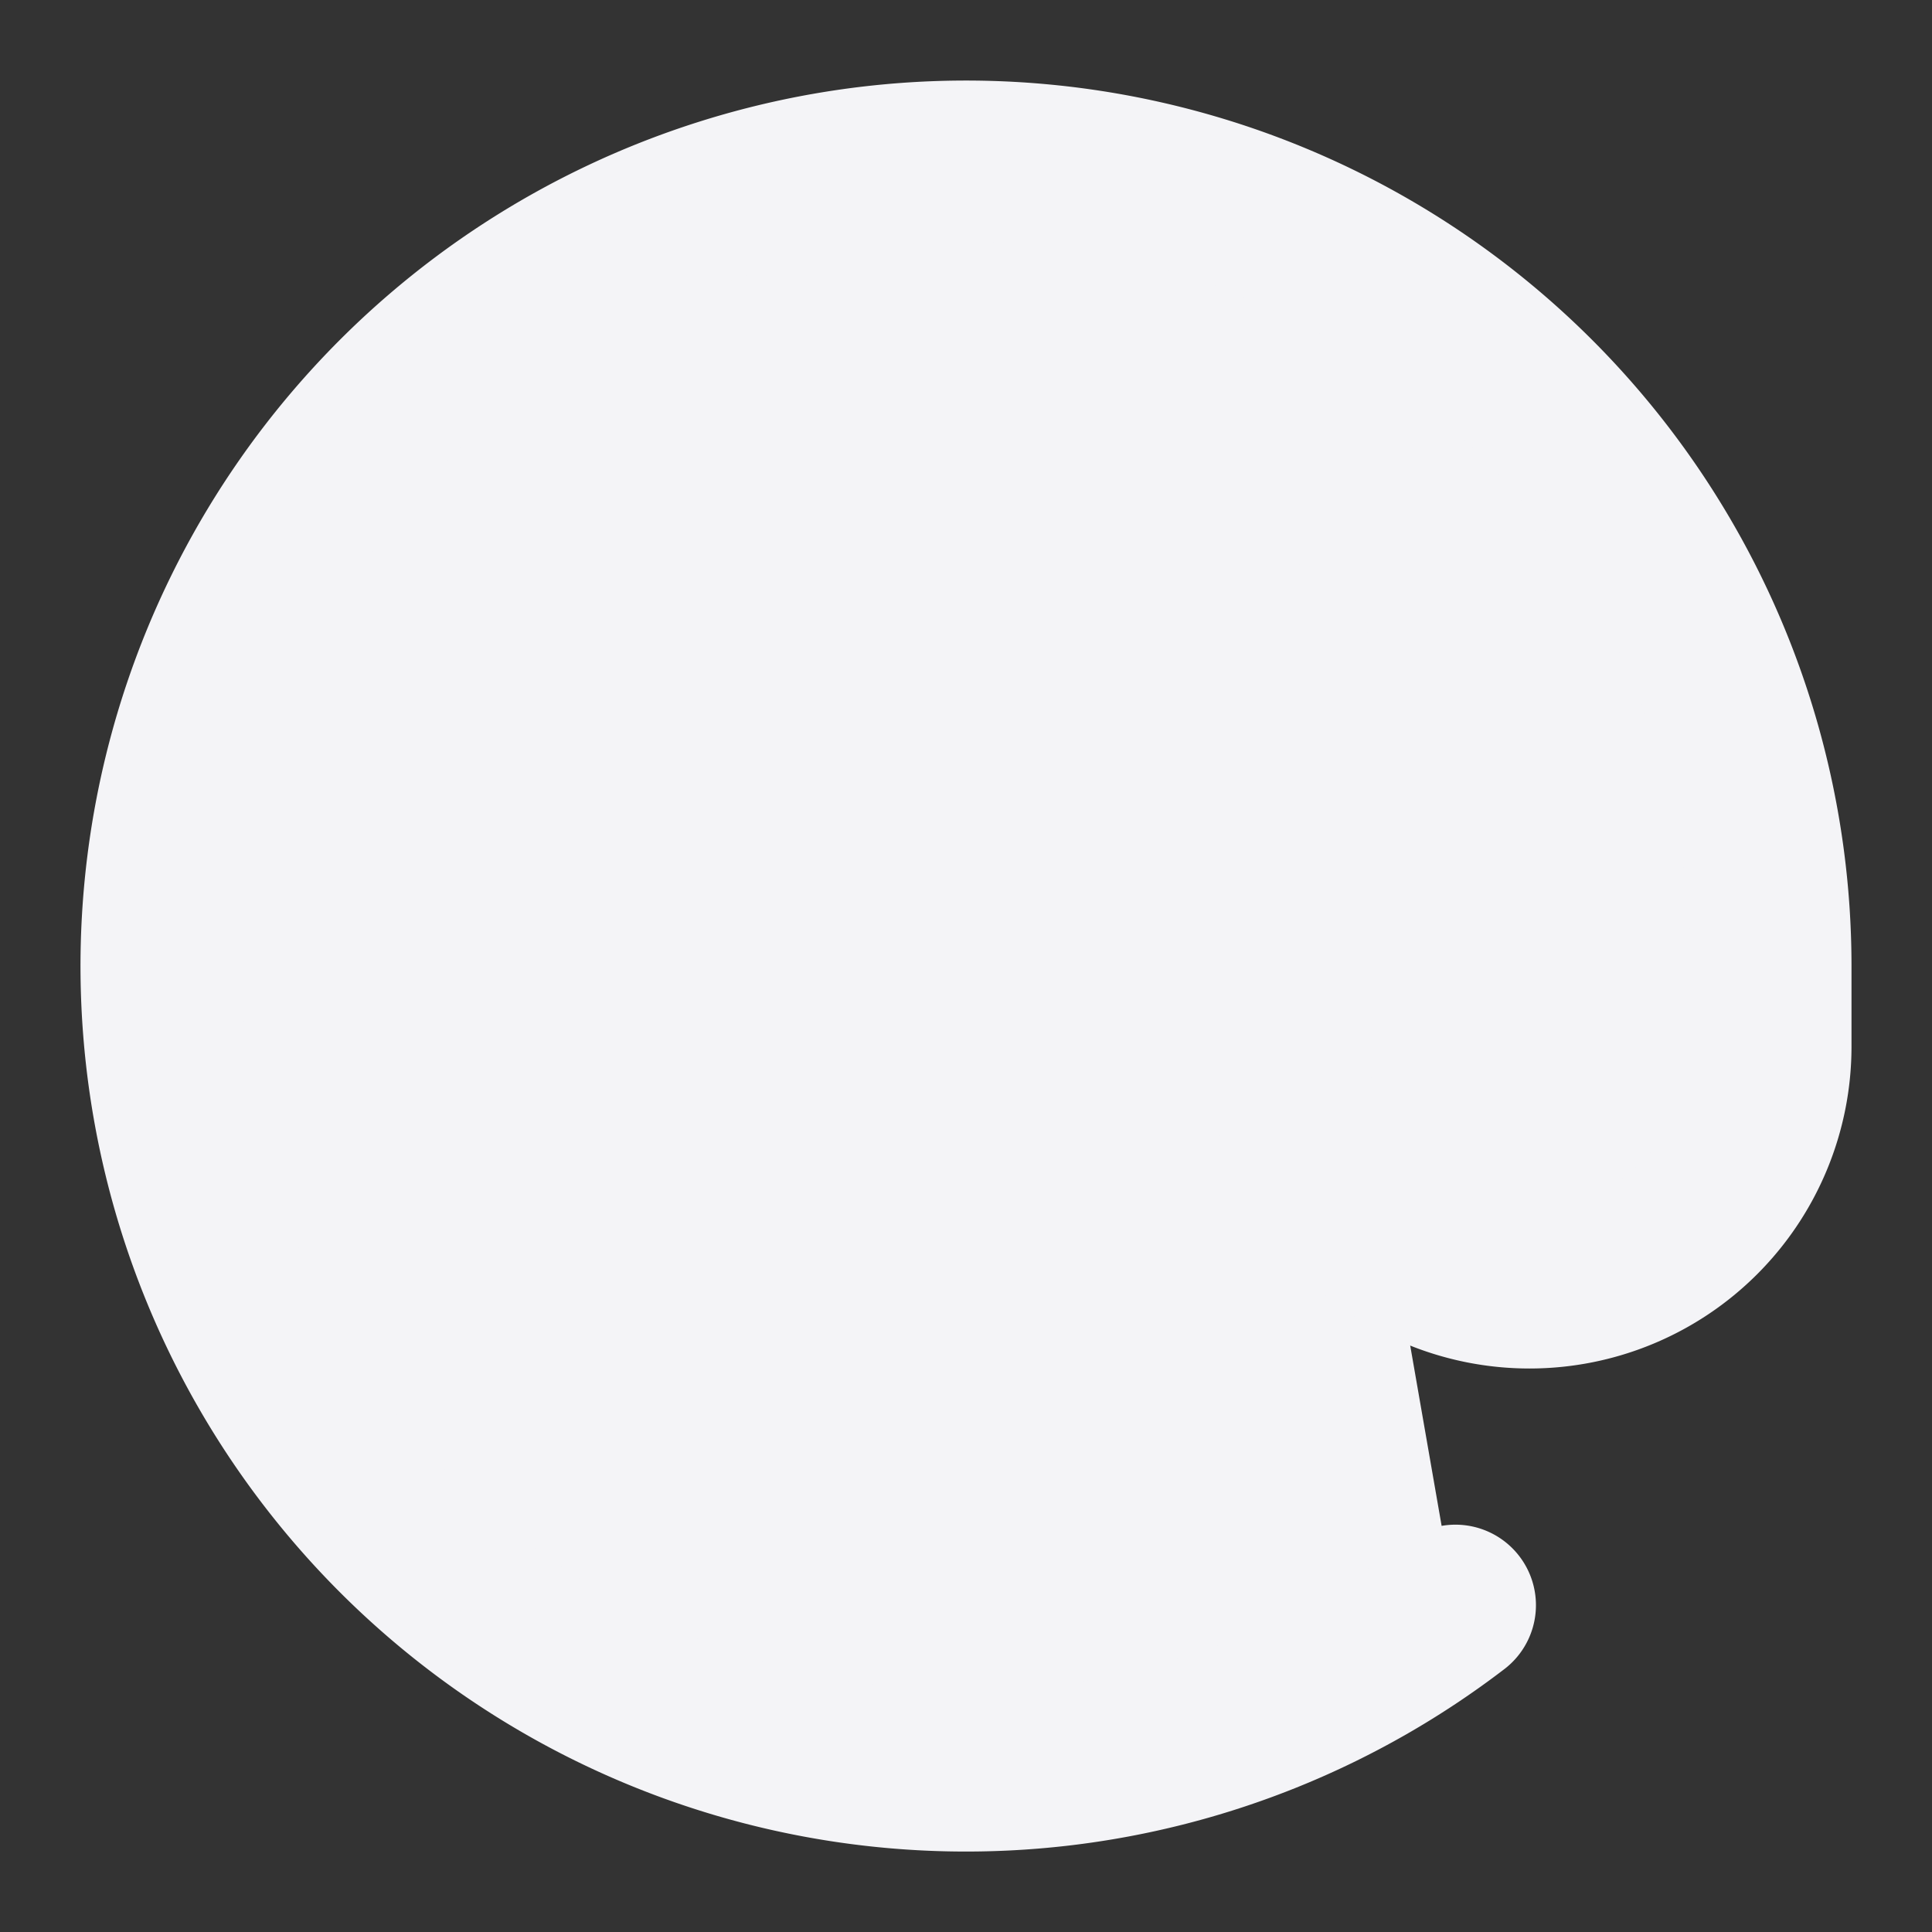 <svg fill="#f4f4f7" height="24" stroke="#f4f4f7" stroke-linecap="round" stroke-linejoin="round" stroke-width="2" viewBox="0 0 24 24" width="24" xmlns="http://www.w3.org/2000/svg"><rect x="0" y="0" width="24" height="24" fill="#333333" stroke="none"/><circle cx="12" cy="12" r="4"/><path d="m16 8v5a3 3 0 0 0 6 0v-1a10 10 0 1 0 -3.92 7.94"/></svg>